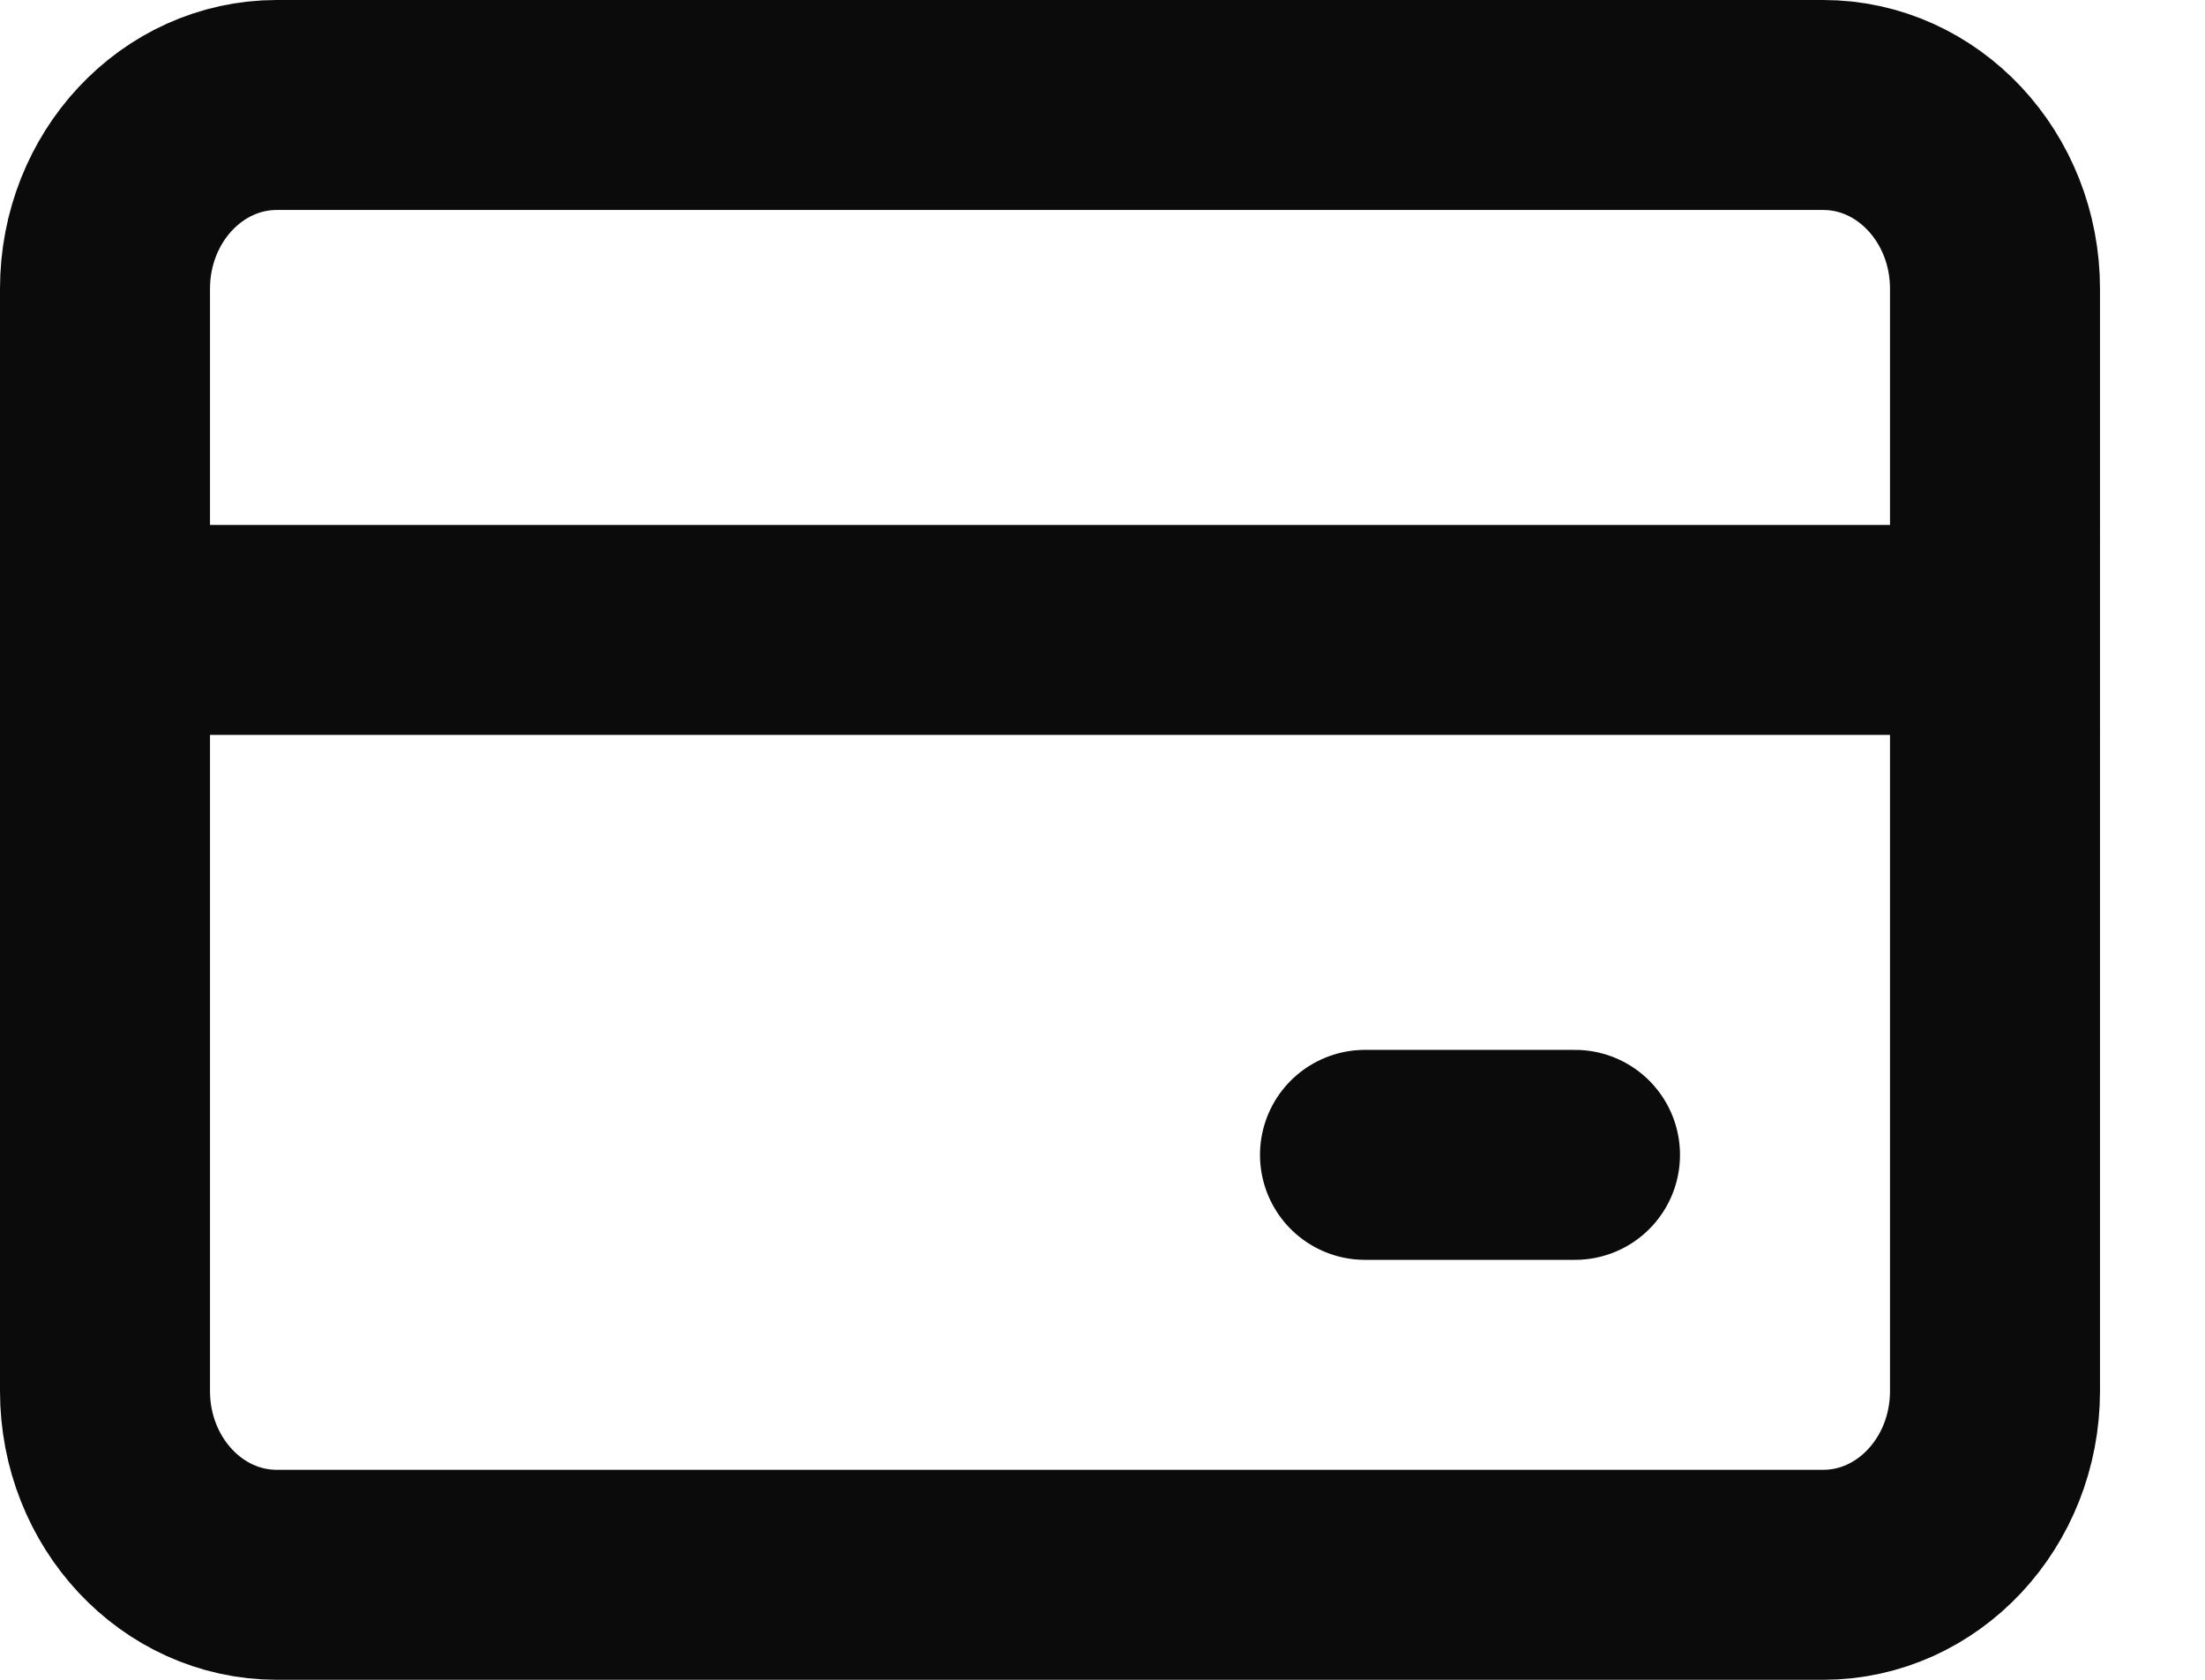 <svg viewBox="0 0 21 16" fill="none" xmlns="http://www.w3.org/2000/svg"><path d="M17.364 1H2.636C1.733 1 1 1.784 1 2.75v10.5c0 .966.733 1.75 1.636 1.75h14.728c.903 0 1.636-.784 1.636-1.75V2.75C19 1.784 18.267 1 17.364 1ZM1 6h18M13 11h2" stroke="#0B0B0C" stroke-width="2" stroke-linecap="round" stroke-linejoin="round"></path></svg>